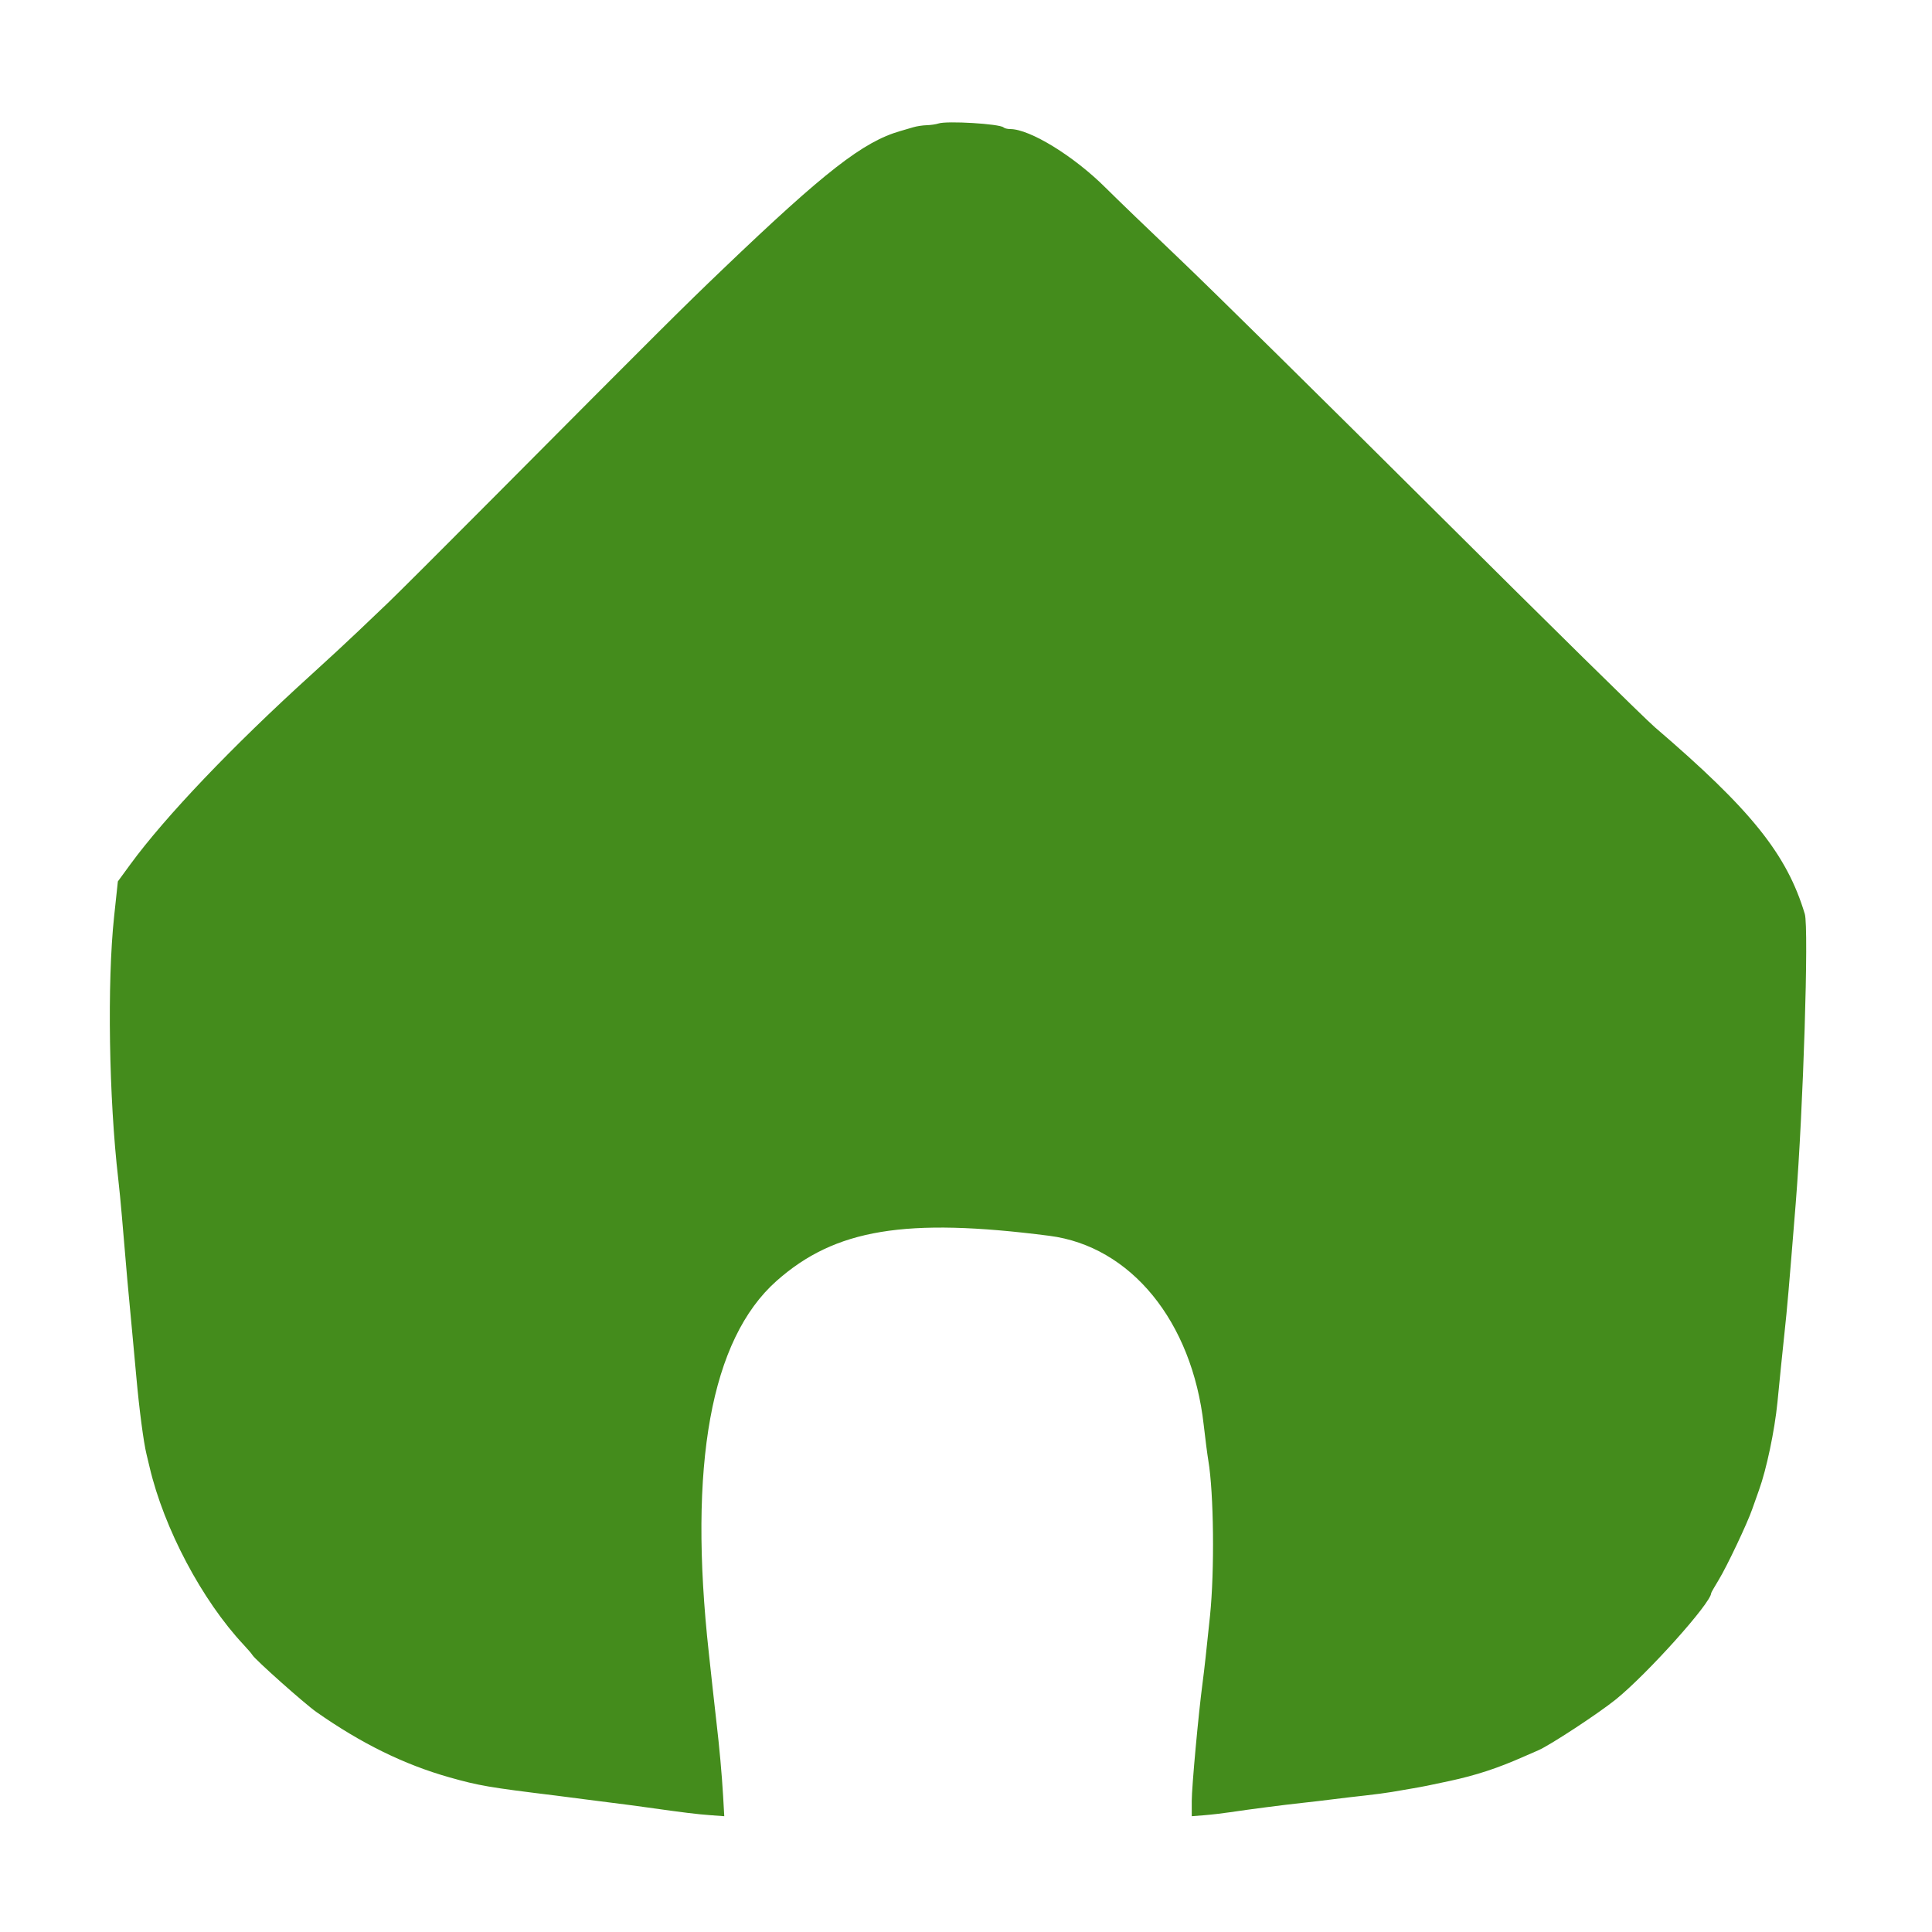 <svg id="svg"
    version="1.1"
    xmlns="http://www.w3.org/2000/svg"
    width="400"
    height="400"
    viewBox="0, 0, 400,400">

    <g id="svgg" transform="translate(10 10) scale(0.95)">
        <path
            id="path1"
            d="M194.000 16.384 C 193.450 16.569,192.293 16.738,191.428 16.760 C 190.564 16.782,189.259 16.980,188.528 17.200 C 187.798 17.420,186.525 17.793,185.700 18.029 C 177.593 20.348,169.281 26.816,147.000 48.142 C 138.079 56.681,133.862 60.880,97.400 97.537 C 86.180 108.817,75.650 119.323,74.000 120.884 C 72.350 122.445,69.380 125.275,67.400 127.173 C 65.420 129.072,60.830 133.318,57.200 136.610 C 40.143 152.077,25.468 167.471,17.854 177.883 L 15.161 181.566 14.336 189.283 C 12.806 203.587,13.208 228.911,15.243 246.400 C 15.461 248.270,15.821 251.960,16.043 254.600 C 17.190 268.218,17.284 269.272,18.397 281.000 C 18.627 283.420,18.983 287.290,19.189 289.600 C 19.810 296.555,20.771 303.854,21.402 306.400 C 21.538 306.950,21.839 308.210,22.072 309.200 C 25.214 322.594,33.500 338.247,42.575 347.934 C 43.469 348.888,44.326 349.891,44.480 350.162 C 45.030 351.134,55.850 360.772,58.400 362.562 C 68.184 369.428,77.550 374.032,87.400 376.816 C 93.846 378.637,95.985 379.004,110.600 380.793 C 112.140 380.982,114.840 381.330,116.600 381.568 C 118.360 381.806,121.240 382.173,123.000 382.385 C 124.760 382.597,128.180 383.049,130.600 383.390 C 138.493 384.504,141.353 384.854,144.359 385.075 L 147.318 385.293 147.069 380.947 C 146.799 376.229,146.261 370.272,145.593 364.600 C 145.359 362.620,144.986 359.290,144.764 357.200 C 144.541 355.110,144.180 351.780,143.962 349.800 C 139.426 308.708,144.395 281.349,158.699 268.646 C 171.458 257.316,186.817 254.773,218.160 258.800 C 235.919 261.081,249.267 277.427,251.805 300.000 C 252.139 302.970,252.594 306.480,252.815 307.800 C 254.008 314.913,254.190 331.789,253.180 341.600 C 252.395 349.230,251.926 353.461,251.561 356.200 C 250.664 362.922,249.201 378.885,249.200 381.945 L 249.200 385.290 251.900 385.079 C 253.385 384.963,255.950 384.666,257.600 384.418 C 261.822 383.783,269.189 382.829,273.200 382.398 C 275.070 382.197,278.130 381.837,280.000 381.599 C 281.870 381.361,285.020 380.991,287.000 380.776 C 288.980 380.562,291.590 380.216,292.800 380.007 C 294.010 379.799,296.080 379.444,297.400 379.218 C 299.630 378.837,300.860 378.590,305.300 377.634 C 311.203 376.363,315.866 374.833,321.600 372.288 C 322.590 371.848,323.986 371.241,324.702 370.938 C 327.161 369.898,337.800 362.922,341.600 359.856 C 348.459 354.324,362.400 338.783,362.400 336.669 C 362.400 336.566,363.152 335.248,364.070 333.741 C 365.835 330.845,370.290 321.438,371.337 318.400 C 371.677 317.410,372.347 315.520,372.826 314.200 C 374.453 309.707,376.228 301.271,376.841 295.113 C 377.066 292.851,377.420 289.290,377.627 287.200 C 377.834 285.110,378.190 281.690,378.417 279.600 C 378.965 274.554,379.296 270.731,380.821 251.800 C 382.462 231.421,383.713 191.688,382.807 188.669 C 378.901 175.649,371.125 165.959,350.167 148.001 C 347.985 146.132,326.490 124.979,302.400 100.994 C 278.310 77.010,253.209 52.259,246.621 45.993 C 240.032 39.727,232.742 32.704,230.421 30.386 C 223.535 23.510,213.923 17.600,209.627 17.600 C 209.040 17.600,208.389 17.437,208.180 17.239 C 207.359 16.458,195.841 15.764,194.000 16.384 "
            stroke="none"
            fill="#448c1c"
            fill-rule="evenodd"/>
    </g>
</svg>